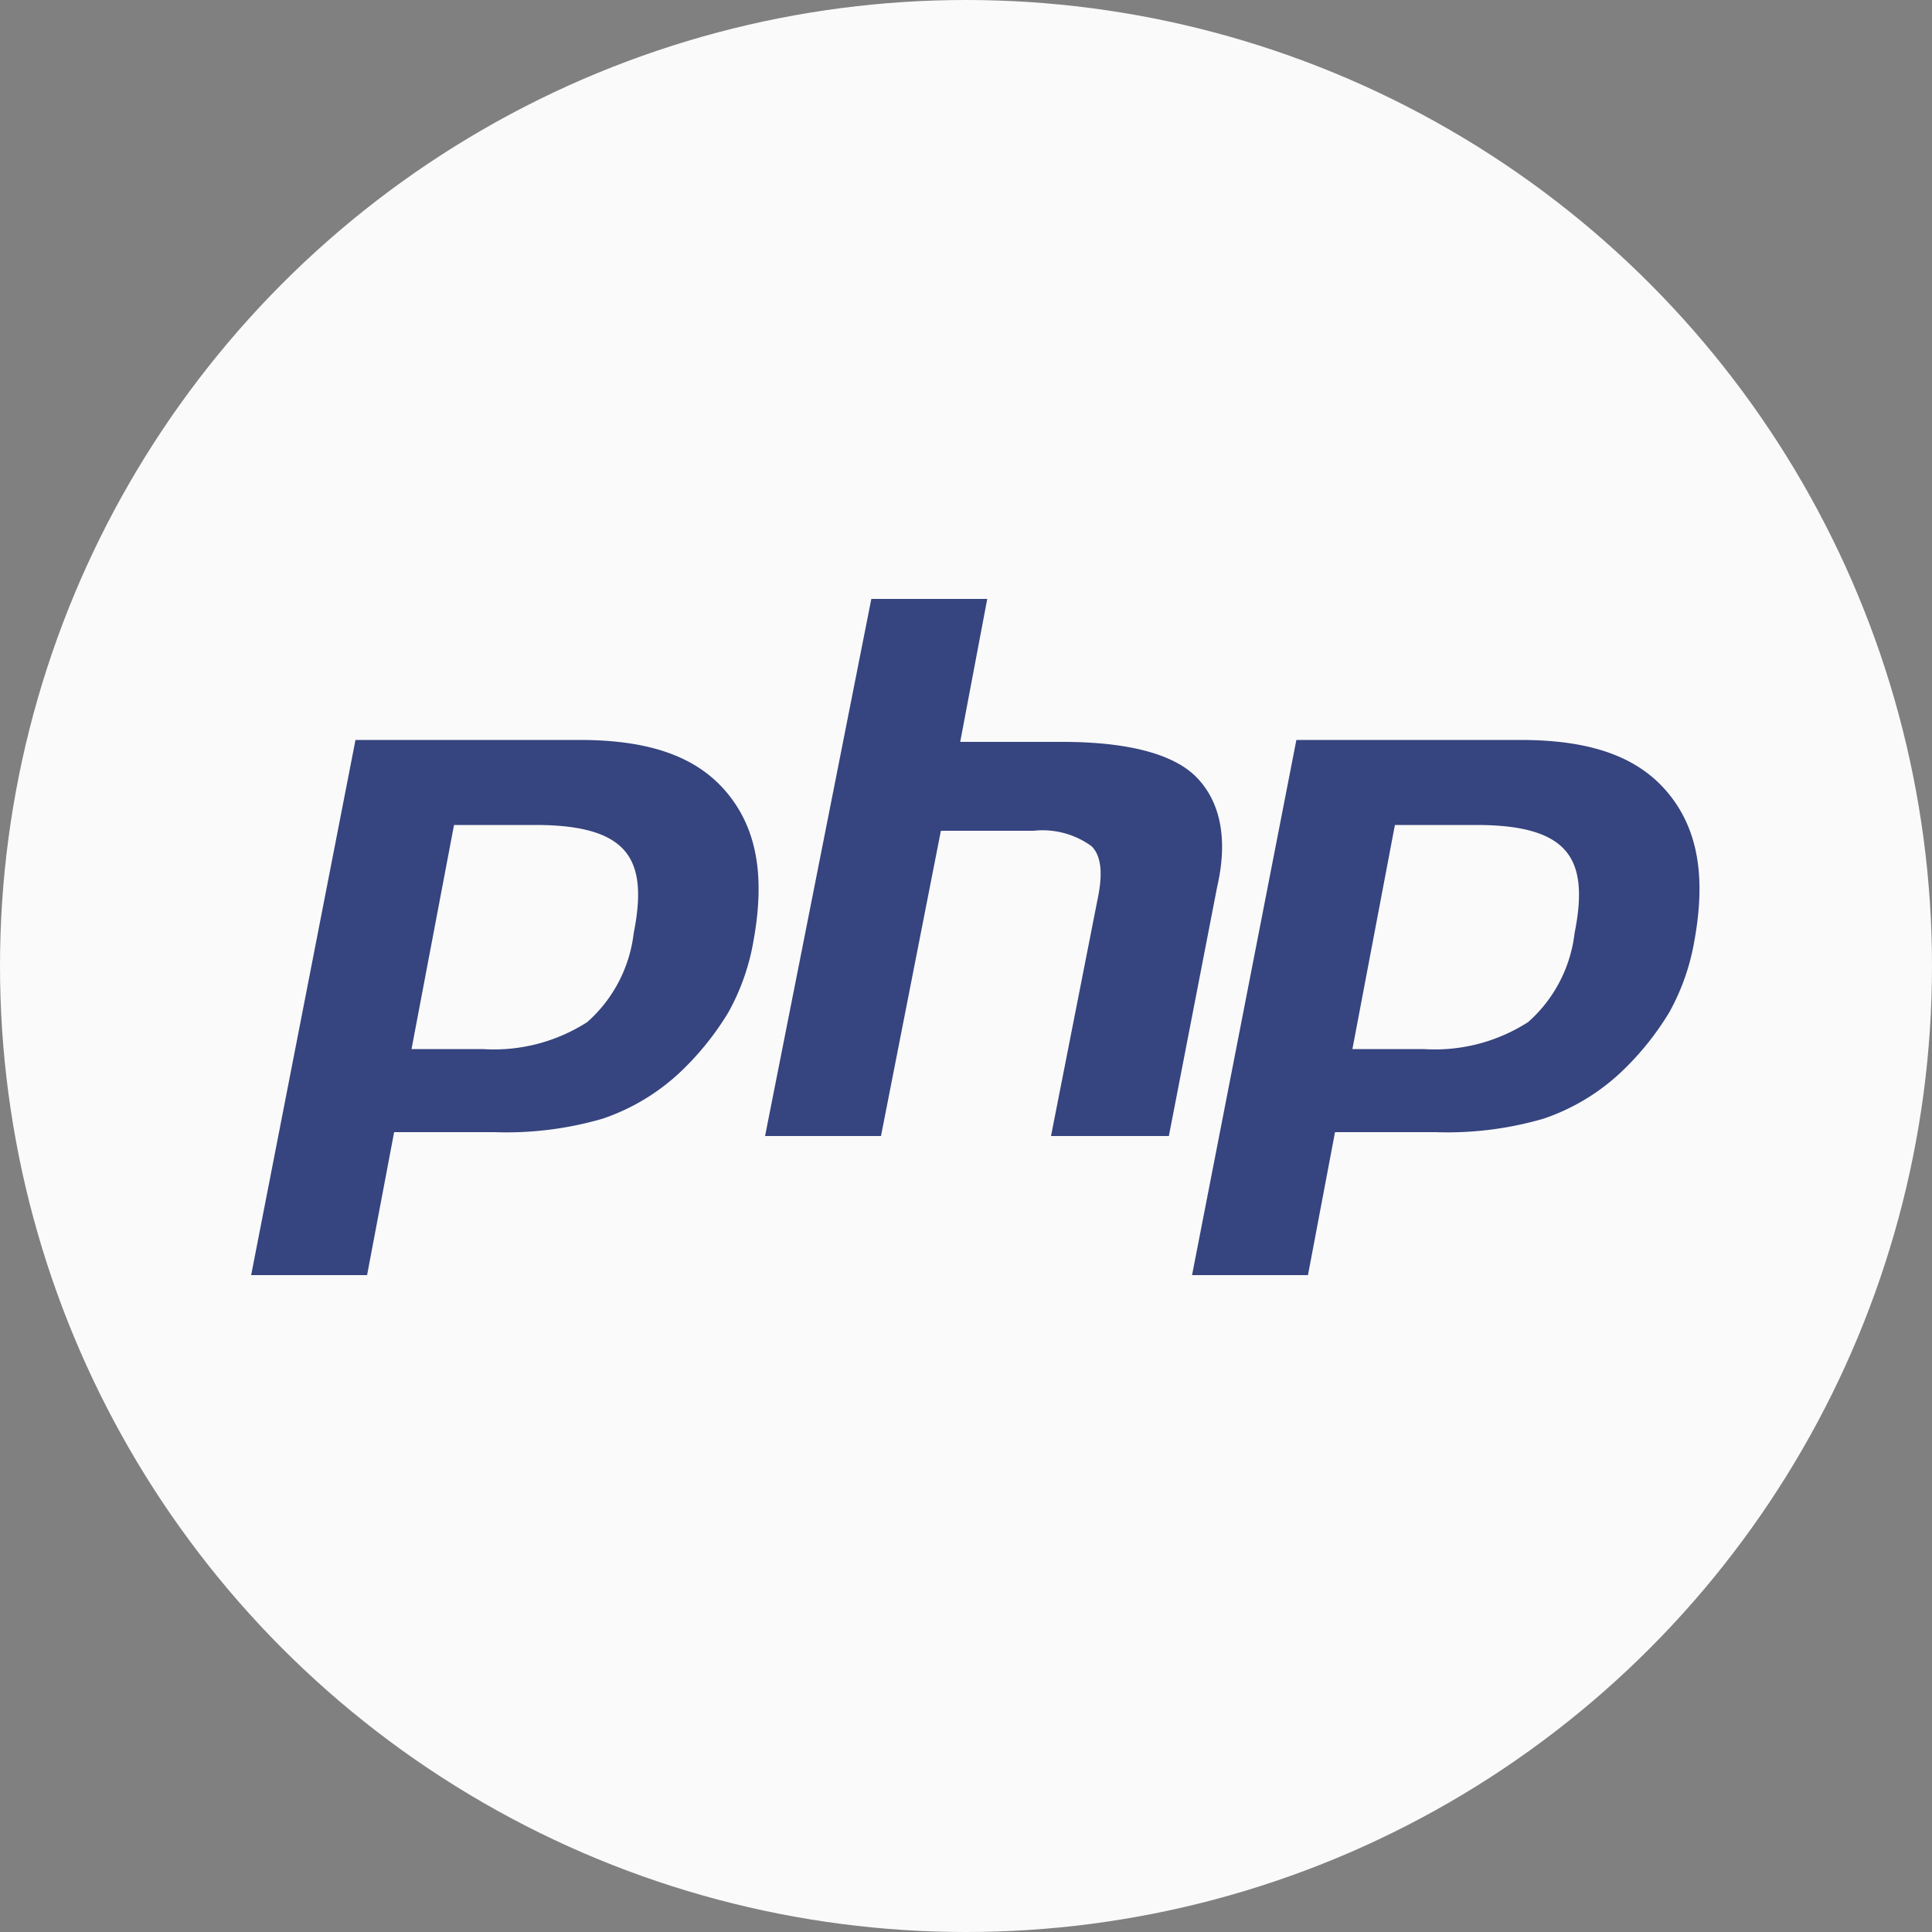 <svg xmlns="http://www.w3.org/2000/svg" viewBox="0 0 100 100"><rect x="0" y="0" width="100" height="100" fill="#808080" stroke="none"/><defs><style>.cls-1{fill:#fafafa;}.cls-2{fill:#36447f;}</style></defs><title>php-round-inv</title><g id="Layer_2" data-name="Layer 2"><g id="Lager_1" data-name="Lager 1"><circle class="cls-1" cx="50" cy="50" r="50"/><g id="Layer_2-2" data-name="Layer 2"><path class="cls-2" d="M27.7,42.7c2.3,0,3.8.4,4.6,1.3s.9,2.3.5,4.3a7.27,7.27,0,0,1-2.4,4.6A8.93,8.93,0,0,1,25,54.3H21.3l2.2-11.6ZM13,66h6l1.4-7.4h5.2a17.78,17.78,0,0,0,5.6-.7,11,11,0,0,0,4-2.4,14.79,14.79,0,0,0,2.5-3.1A11.64,11.64,0,0,0,39,48.7c.6-3.3.2-5.8-1.4-7.7s-4.1-2.7-7.6-2.7H18.4Z"/><path class="cls-2" d="M45.1,31h6l-1.4,7.4H55c3.3,0,5.7.6,6.9,1.8s1.7,3.1,1.1,5.7L60.5,58.8H54.4l2.4-12.2c.3-1.4.2-2.3-.3-2.8a4.31,4.31,0,0,0-3-.8H48.7L45.6,58.8h-6Z"/><path class="cls-2" d="M76.4,42.7c2.3,0,3.8.4,4.6,1.3s.9,2.3.5,4.3a7.27,7.27,0,0,1-2.4,4.6,8.93,8.93,0,0,1-5.4,1.4H70l2.2-11.6ZM61.7,66h6l1.4-7.4h5.2a17.78,17.78,0,0,0,5.6-.7,11,11,0,0,0,4-2.4,14.79,14.79,0,0,0,2.5-3.1,11.64,11.64,0,0,0,1.3-3.7c.6-3.3.2-5.8-1.4-7.7s-4.1-2.7-7.6-2.7H67.1Z"/></g></g></g></svg>